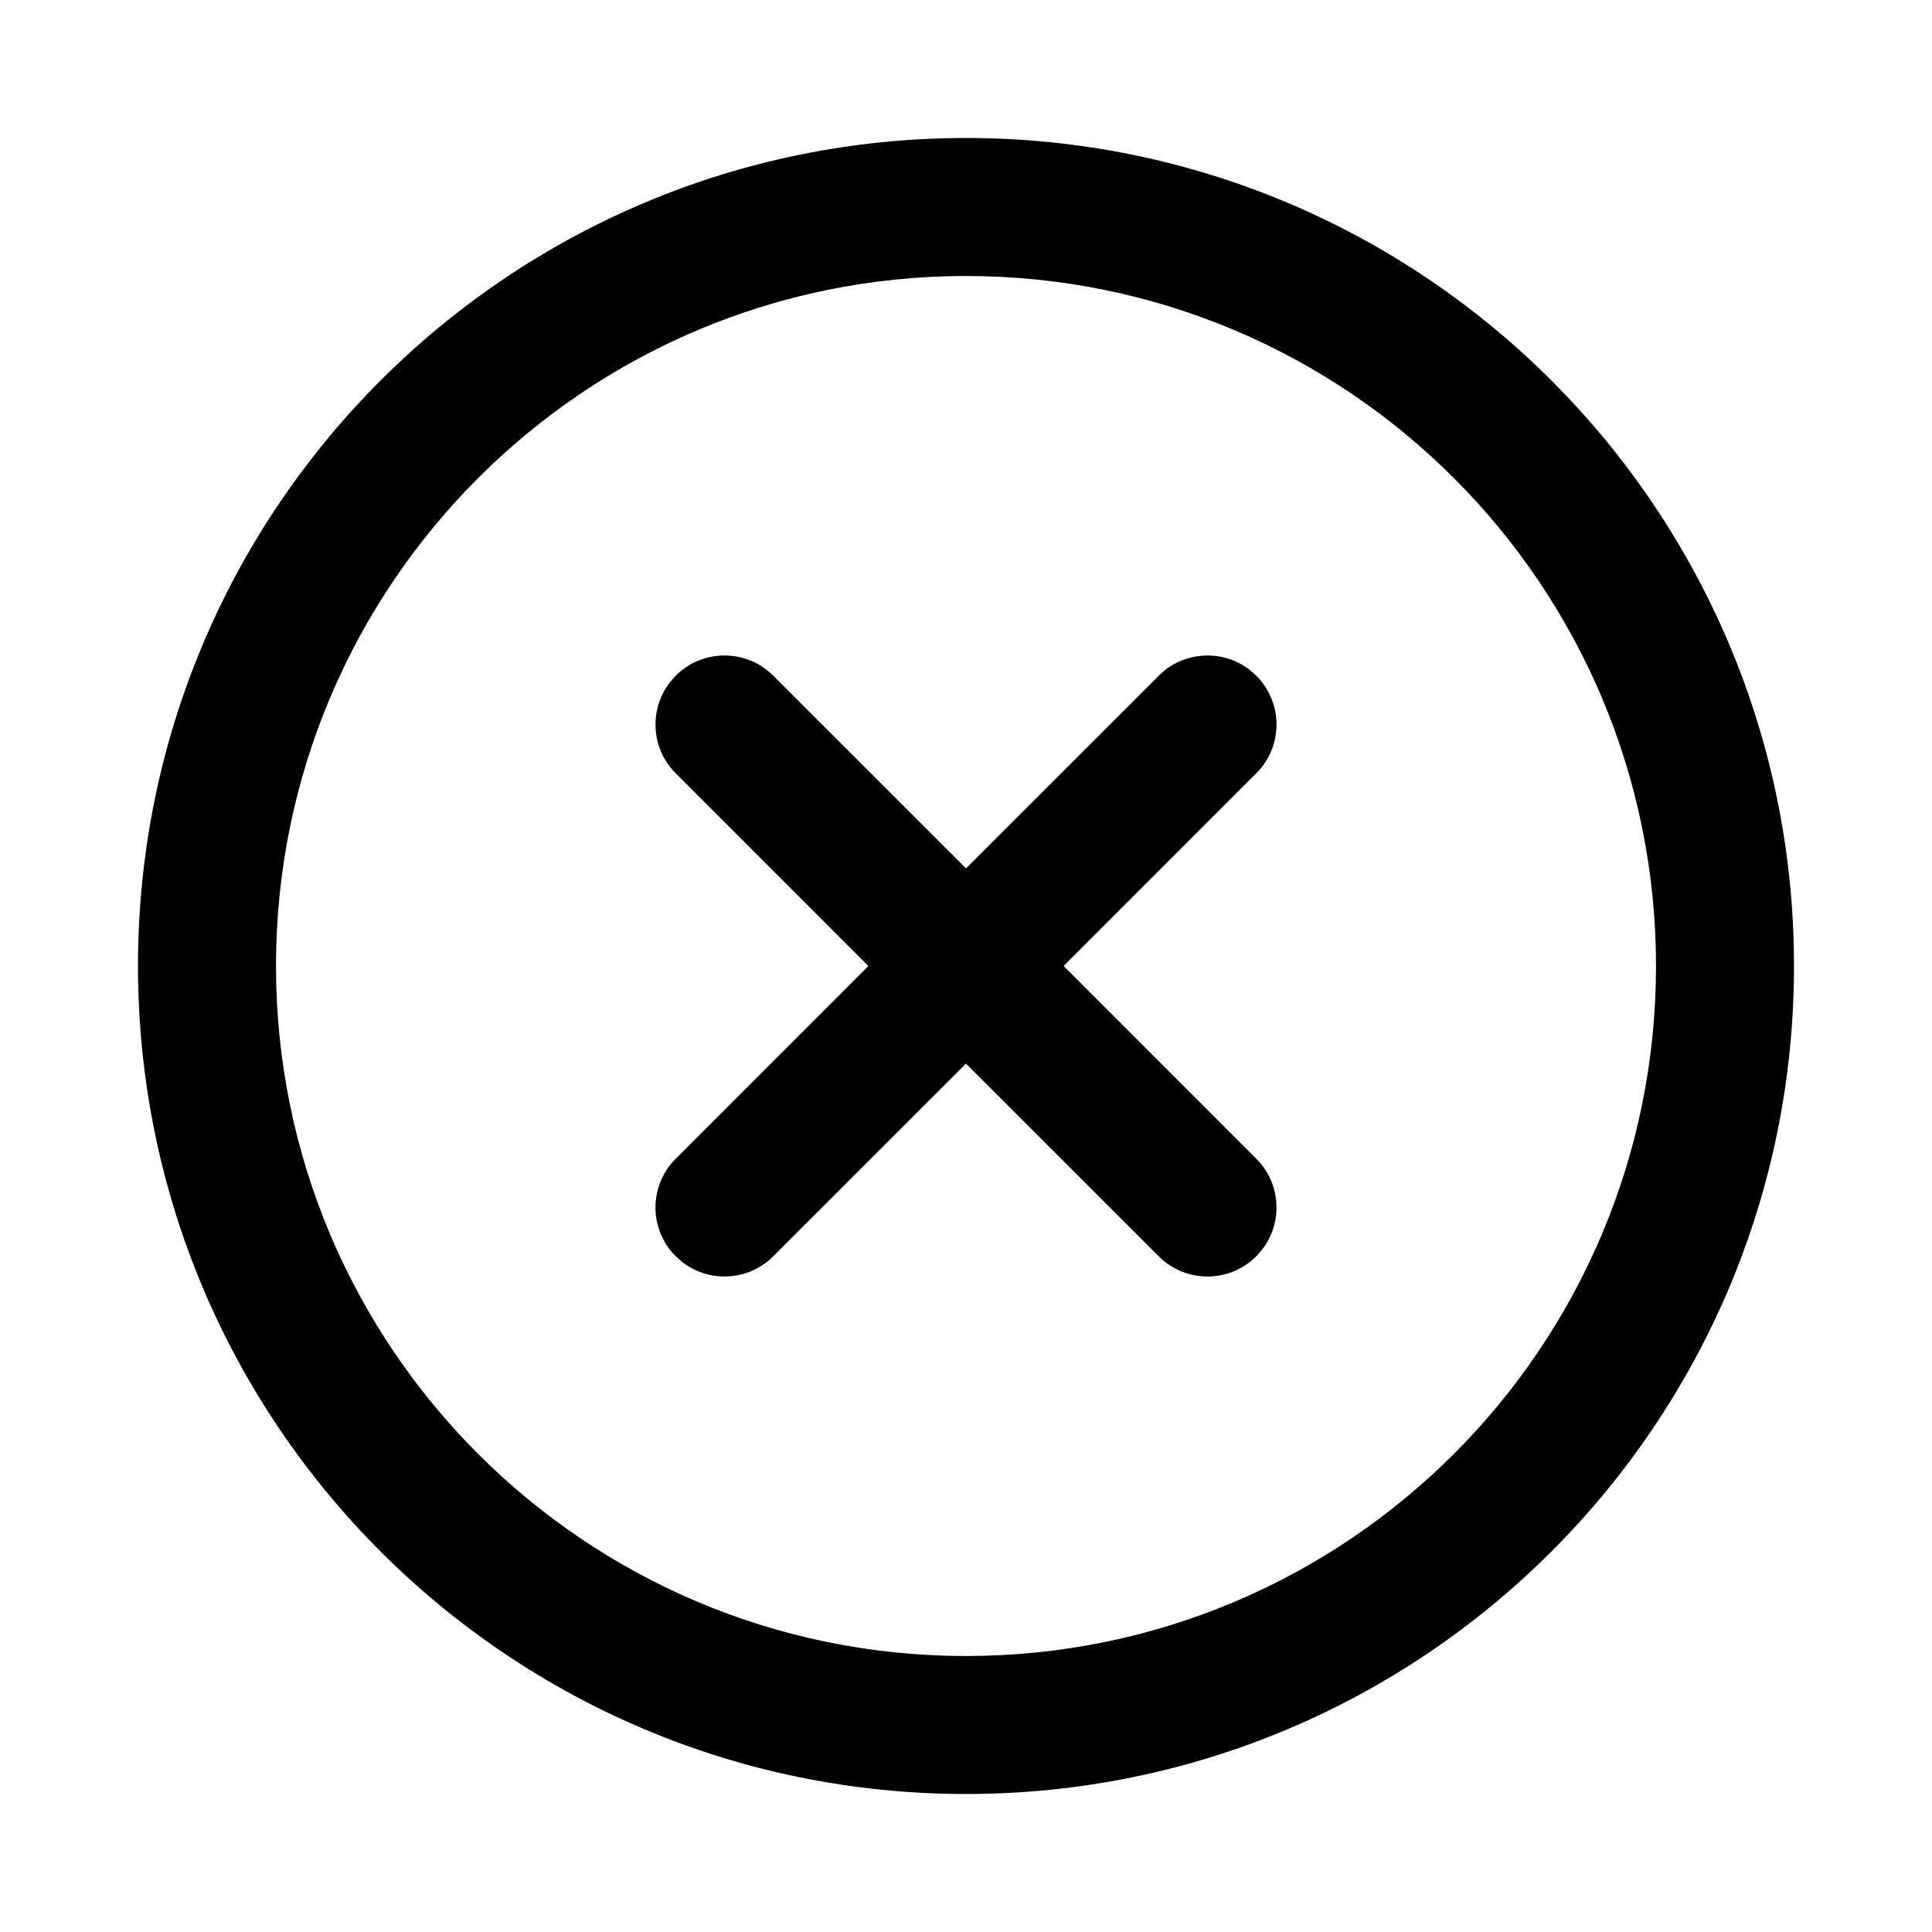 <?xml version="1.0" encoding="UTF-8"?>
<svg width="28px" height="28px" viewBox="0 0 28 28" version="1.1" xmlns="http://www.w3.org/2000/svg" xmlns:xlink="http://www.w3.org/1999/xlink">
    <!-- Generator: Sketch 63.1 (92452) - https://sketch.com -->
    <title>cancel_circle_modified_outline_28</title>
    <desc>Created with Sketch.</desc>
    <g id="Page-1" stroke="none" stroke-width="1" fill="none" fill-rule="evenodd">
        <g id="cancel_circle_modified_outline_28" fill-rule="nonzero">
            <rect x="0" y="0" width="28" height="28"></rect>
            <path d="M14,2 C20.627,2 26,7.373 26,14 C26,20.627 20.627,26 14,26 C7.373,26 2,20.627 2,14 C2,7.373 7.373,2 14,2 Z M14,4 C8.477,4 4,8.477 4,14 C4,19.523 8.477,24 14,24 C19.523,24 24,19.523 24,14 C24,8.477 19.523,4 14,4 Z M9.793,9.793 C10.183,9.402 10.817,9.402 11.207,9.793 L11.207,9.793 L14,12.585 L16.793,9.793 C17.153,9.432 17.721,9.405 18.113,9.71 L18.207,9.793 C18.598,10.183 18.598,10.817 18.207,11.207 L18.207,11.207 L15.415,14 L18.207,16.793 C18.568,17.153 18.595,17.721 18.29,18.113 L18.207,18.207 C17.817,18.598 17.183,18.598 16.793,18.207 L16.793,18.207 L14,15.415 L11.207,18.207 C10.847,18.568 10.279,18.595 9.887,18.29 L9.793,18.207 C9.402,17.817 9.402,17.183 9.793,16.793 L9.793,16.793 L12.585,14 L9.793,11.207 C9.432,10.847 9.405,10.279 9.71,9.887 Z" id="↳-Icon-Color" fill="currentColor"></path>
        </g>
    </g>
</svg>
